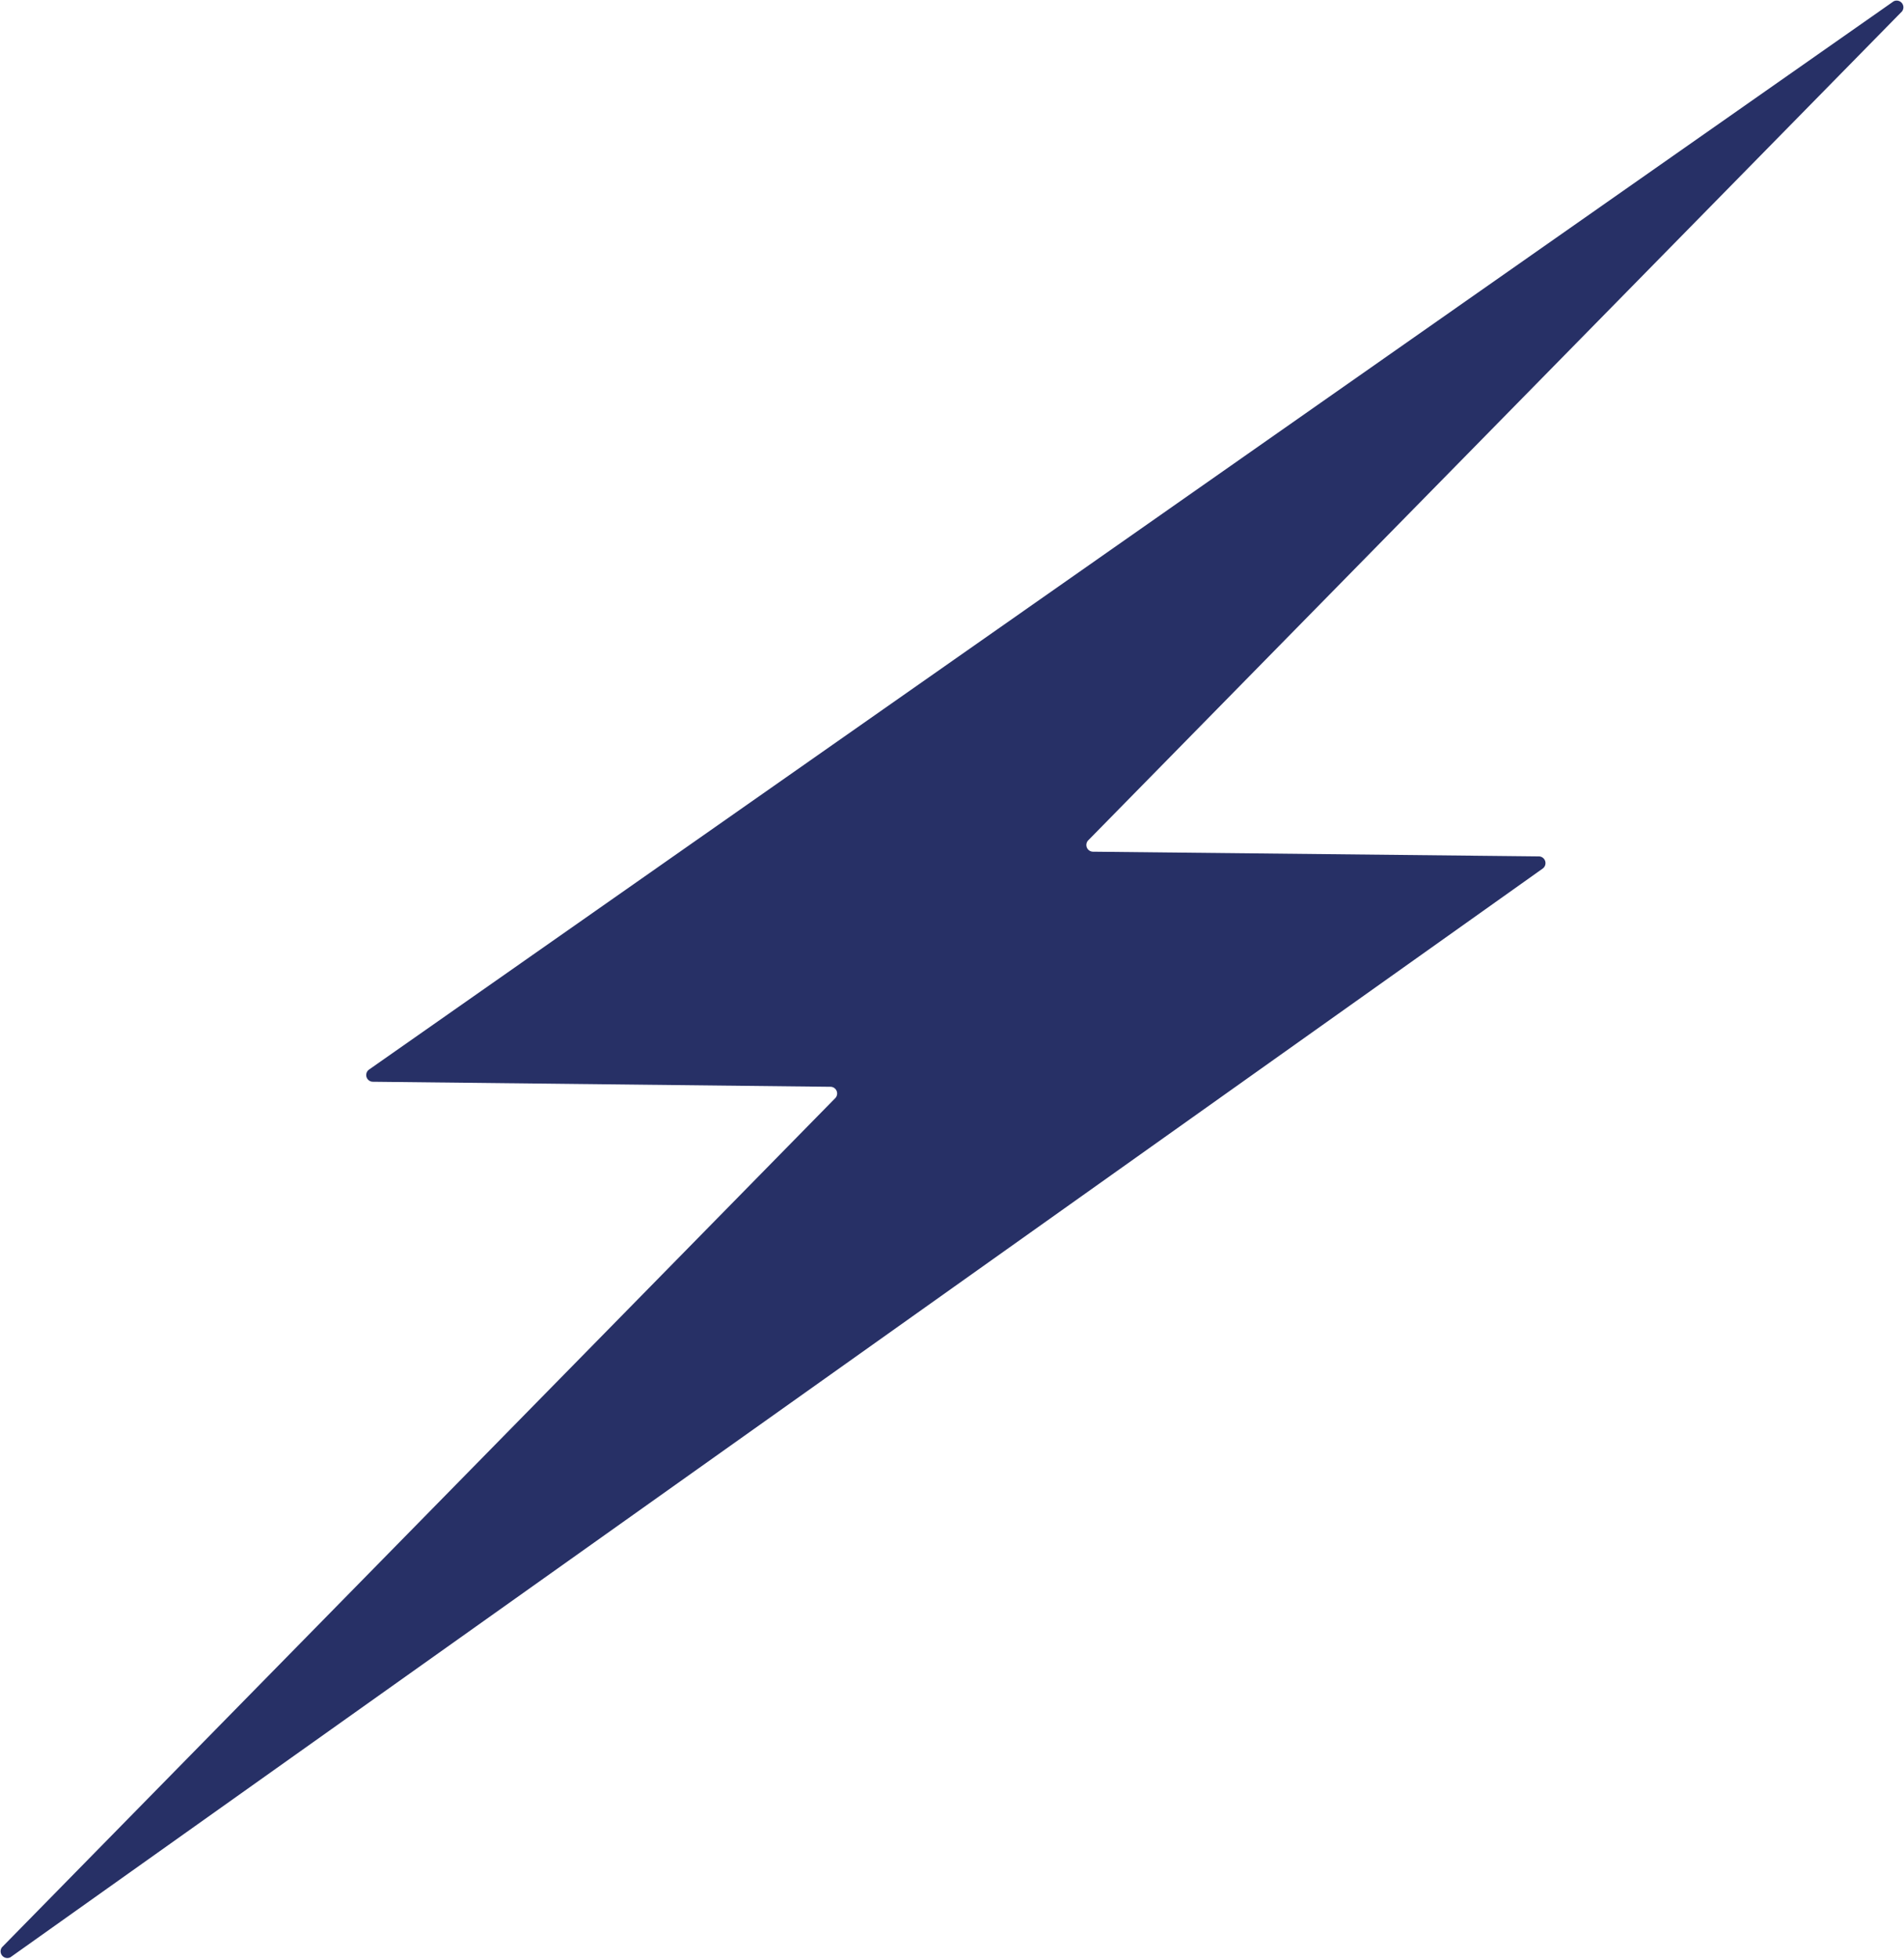 <svg id="eclair" xmlns="http://www.w3.org/2000/svg" viewBox="0 0 56.72 58.32"><defs><style>.cls-1{fill:#273066;}</style></defs><path id="Eclair-2" data-name="Eclair" class="cls-1" d="M132.06,123.86,156.3,99.18a.2.2,0,0,0-.25-.3l-45.42,31.81a.2.2,0,0,0,.11.36l13.65.15a.2.2,0,0,1,.14.33L99.7,156.82a.2.2,0,0,0,.25.3L145.6,124.7a.2.2,0,0,0-.12-.36l-13.28-.14A.2.2,0,0,1,132.06,123.86Z" transform="translate(-99.64 -98.84)"/></svg>